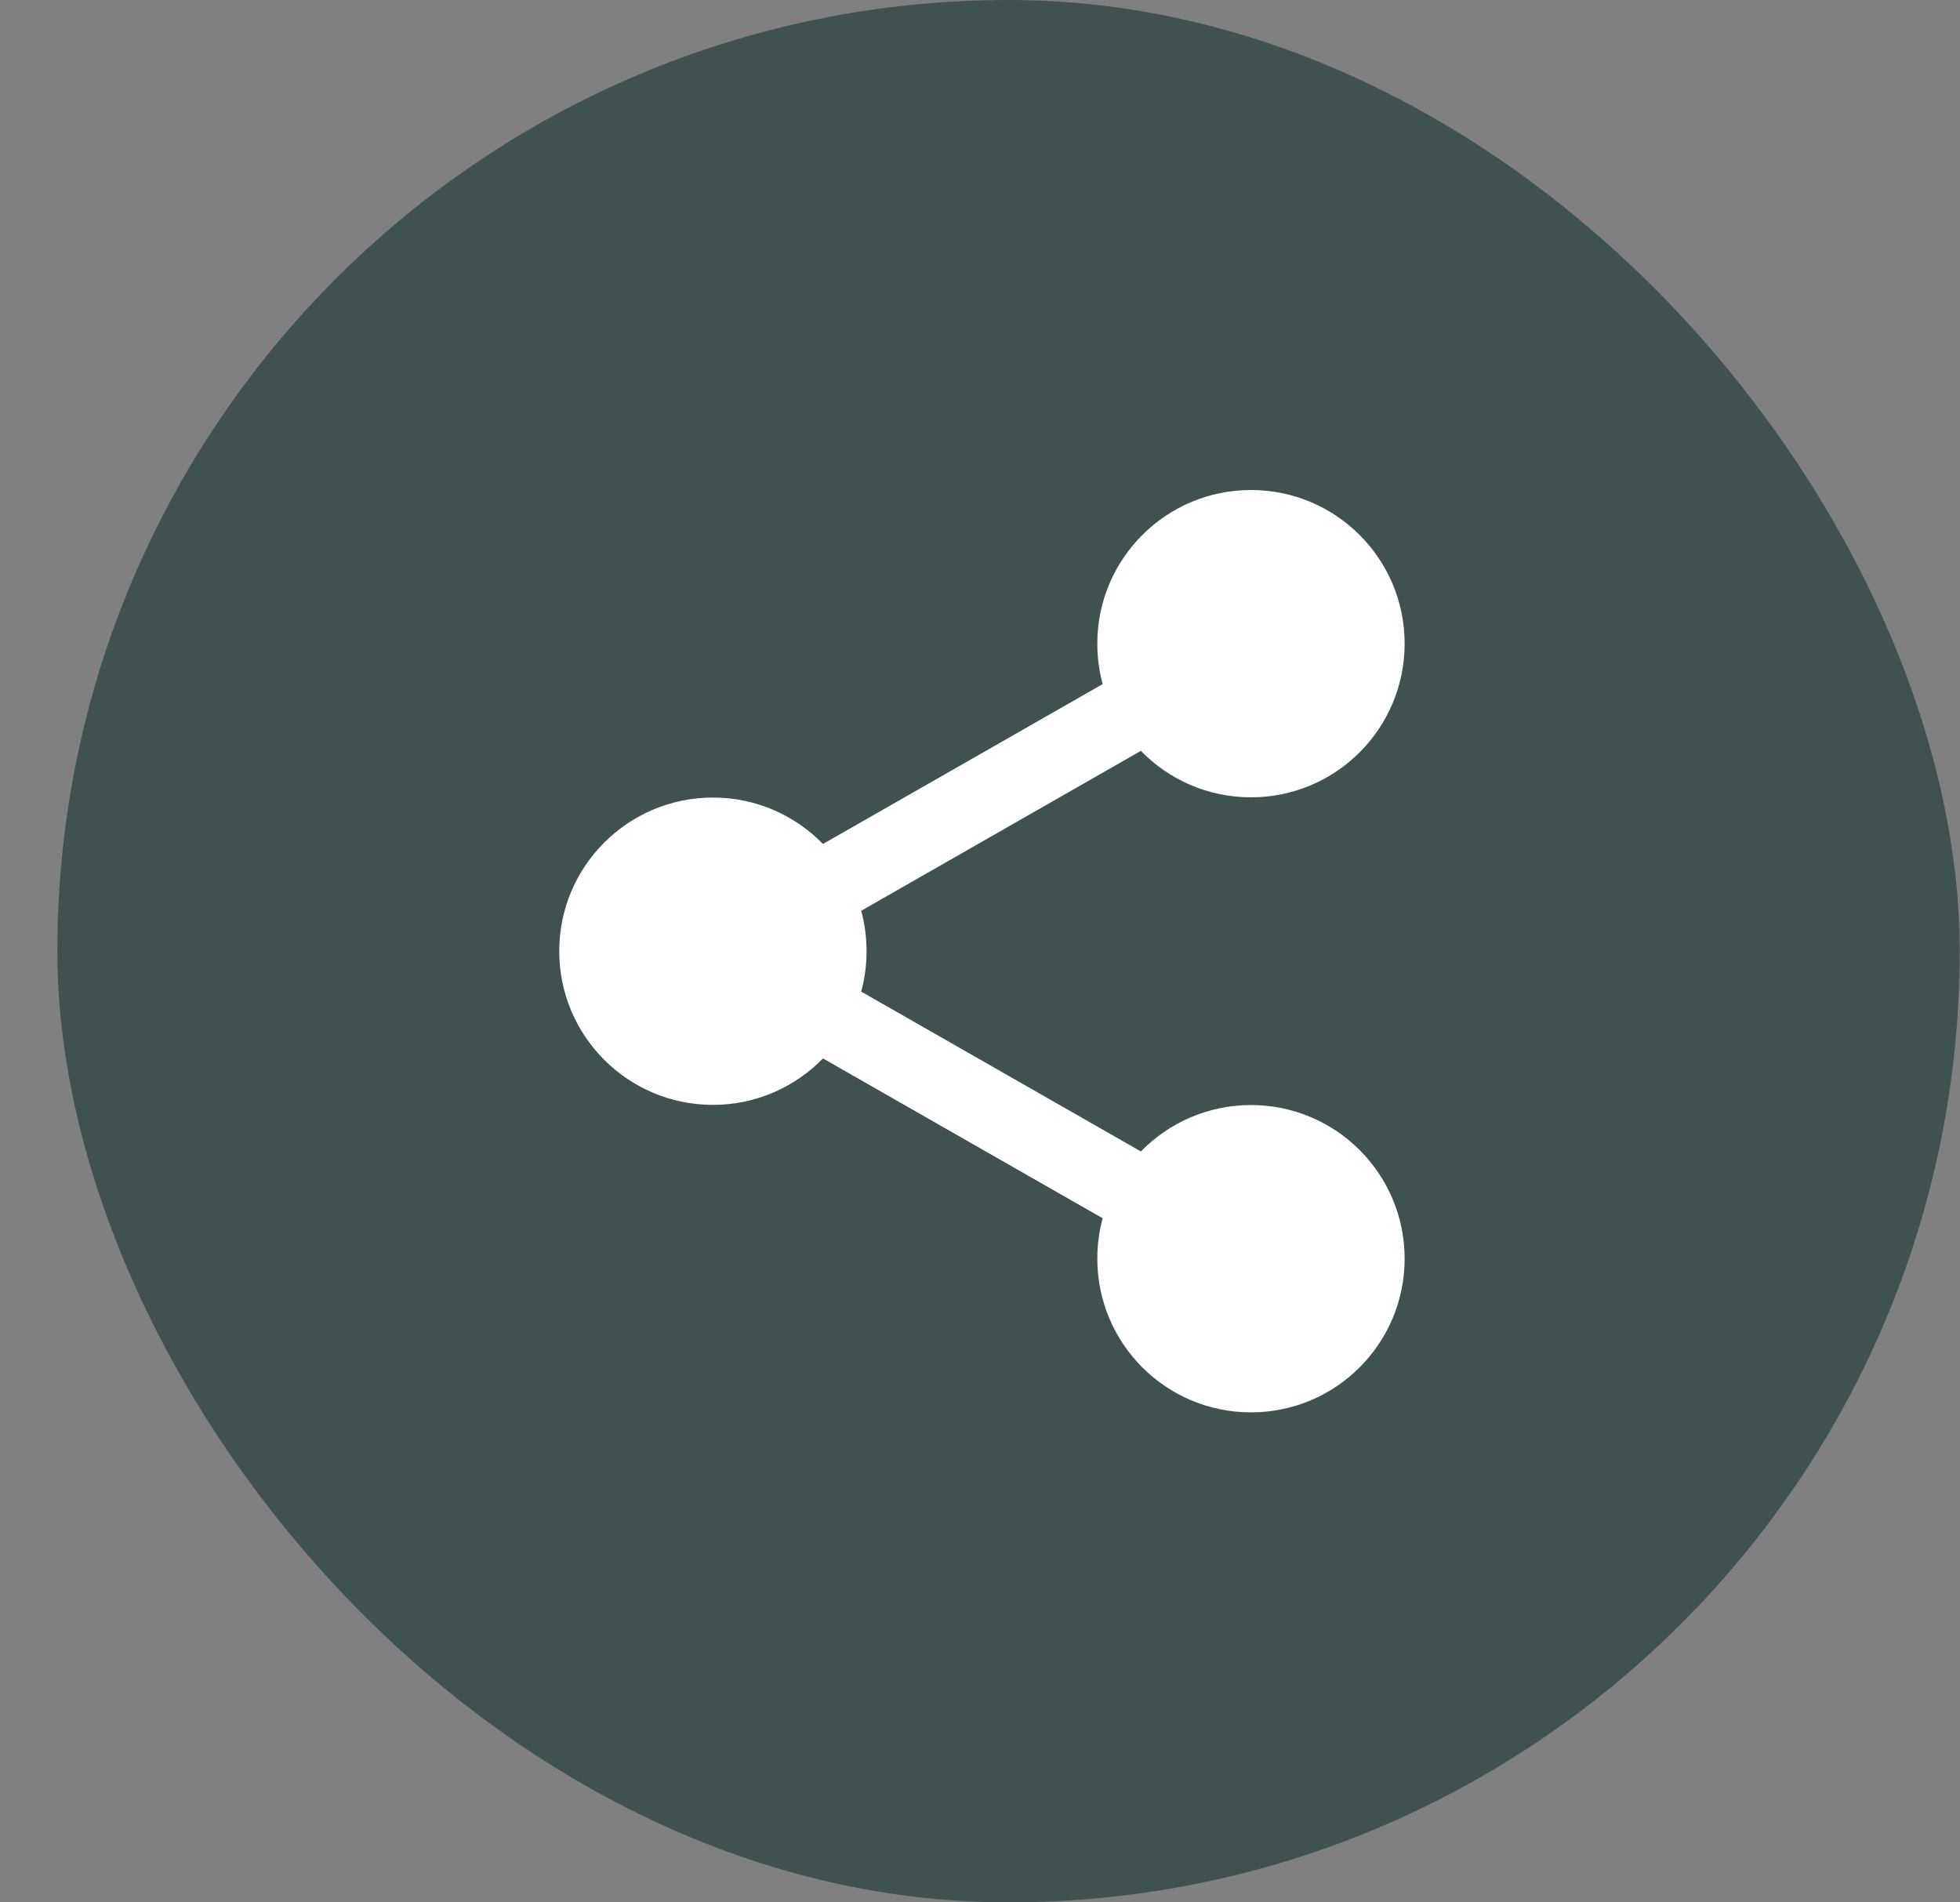 <svg width="34" height="33" viewBox="0 0 34 33" fill="none" xmlns="http://www.w3.org/2000/svg">
<rect x="0" y="0" width="34" height="33" fill="#808080" stroke="none"/>
<g clip-path="url(#clip0)">
<rect opacity="0.5" x="0.995" width="33" height="33" rx="16.5" fill="#012224"/>
<path d="M21.701 8.5C23.173 8.5 24.366 9.693 24.366 11.165C24.366 12.638 23.173 13.831 21.701 13.831C20.952 13.831 20.275 13.522 19.791 13.025L14.939 15.799C15 16.022 15.032 16.257 15.032 16.5C15.032 16.743 15 16.978 14.939 17.201L19.791 19.974C20.276 19.477 20.952 19.169 21.701 19.169C23.173 19.169 24.366 20.362 24.366 21.834C24.366 23.307 23.173 24.5 21.701 24.5C20.228 24.5 19.035 23.307 19.035 21.834C19.035 21.592 19.067 21.357 19.128 21.133L14.276 18.36C13.792 18.857 13.116 19.166 12.367 19.166C10.895 19.166 9.701 17.972 9.701 16.5C9.701 15.028 10.895 13.835 12.367 13.835C13.115 13.835 13.791 14.143 14.276 14.64L19.128 11.867C19.067 11.643 19.035 11.408 19.035 11.165C19.035 9.693 20.228 8.5 21.701 8.5Z" fill="white"/>
</g>
<defs>
<clipPath id="clip0">
<rect width="33" height="33" fill="white" transform="translate(0.995)"/>
</clipPath>
</defs>
</svg>
